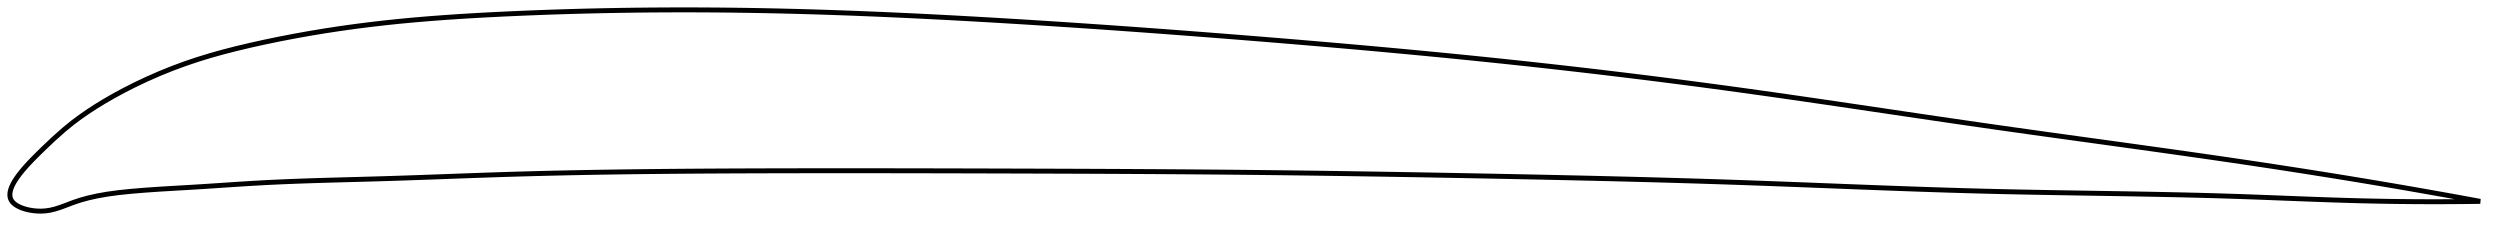 <?xml version="1.0" encoding="utf-8" ?>
<svg baseProfile="full" height="93.541" version="1.1" width="1012.856" xmlns="http://www.w3.org/2000/svg" xmlns:ev="http://www.w3.org/2001/xml-events" xmlns:xlink="http://www.w3.org/1999/xlink"><defs /><polygon fill="none" points="1004.856,81.579 1002.044,81.058 998.636,80.432 995.031,79.775 991.206,79.084 987.136,78.355 982.792,77.585 978.144,76.769 973.163,75.904 967.824,74.989 962.114,74.023 956.042,73.011 949.654,71.963 943.205,70.92 936.872,69.913 930.576,68.926 924.255,67.95 917.867,66.977 911.382,66.004 904.876,65.042 898.459,64.106 892.112,63.191 885.816,62.293 879.554,61.409 873.312,60.534 867.079,59.666 860.844,58.801 854.599,57.938 848.335,57.073 842.048,56.206 835.733,55.333 829.385,54.453 823.004,53.564 816.59,52.664 810.143,51.753 803.669,50.829 797.171,49.891 790.655,48.943 784.127,47.987 777.591,47.024 771.052,46.057 764.513,45.088 757.978,44.12 751.449,43.155 744.928,42.193 738.416,41.239 731.915,40.292 725.425,39.354 718.946,38.428 712.476,37.515 706.015,36.616 699.561,35.732 693.111,34.864 686.666,34.01 680.222,33.171 673.779,32.347 667.336,31.537 660.89,30.741 654.443,29.958 647.991,29.19 641.536,28.435 635.075,27.693 628.609,26.964 622.138,26.249 615.661,25.547 609.177,24.857 602.688,24.181 596.194,23.518 589.693,22.867 583.188,22.228 576.677,21.601 570.161,20.985 563.641,20.38 557.116,19.785 550.587,19.2 544.053,18.625 537.516,18.059 530.975,17.501 524.431,16.951 517.884,16.409 511.333,15.874 504.78,15.347 498.224,14.825 491.665,14.311 485.105,13.803 478.542,13.303 471.978,12.81 465.413,12.326 458.848,11.85 452.283,11.383 445.719,10.925 439.157,10.476 432.598,10.038 426.043,9.61 419.493,9.192 412.948,8.786 406.411,8.391 399.883,8.007 393.364,7.636 386.857,7.279 380.36,6.935 373.875,6.607 367.401,6.294 360.939,5.999 354.486,5.72 348.042,5.459 341.606,5.218 335.175,4.996 328.748,4.794 322.322,4.613 315.895,4.454 309.463,4.318 303.022,4.205 296.57,4.116 290.104,4.052 283.62,4.013 277.118,4.0 270.598,4.013 264.062,4.052 257.511,4.118 250.949,4.212 244.382,4.333 237.815,4.482 231.255,4.659 224.711,4.864 218.191,5.097 211.707,5.357 205.269,5.643 198.887,5.956 192.569,6.299 186.32,6.676 180.137,7.094 174.011,7.555 167.933,8.066 161.886,8.633 155.852,9.263 149.807,9.962 143.73,10.738 137.611,11.595 131.45,12.537 125.269,13.564 119.099,14.672 112.992,15.855 107.005,17.098 101.199,18.386 95.618,19.715 90.261,21.095 85.08,22.549 80.007,24.106 74.947,25.813 69.811,27.712 64.589,29.822 59.386,32.109 54.413,34.474 49.872,36.788 45.819,38.99 42.169,41.098 38.81,43.155 35.639,45.219 32.549,47.363 29.39,49.721 25.817,52.635 21.496,56.496 17.804,59.999 15.22,62.518 13.308,64.44 11.798,66.018 10.554,67.375 9.502,68.578 8.598,69.666 7.813,70.662 7.13,71.586 6.533,72.448 6.013,73.258 5.562,74.023 5.175,74.749 4.847,75.44 4.576,76.099 4.358,76.729 4.192,77.333 4.078,77.913 4.013,78.471 4.0,79.008 4.038,79.525 4.129,80.023 4.274,80.503 4.476,80.966 4.739,81.412 5.066,81.842 5.461,82.256 5.923,82.655 6.453,83.039 7.054,83.407 7.728,83.758 8.48,84.092 9.316,84.406 10.241,84.698 11.266,84.962 12.402,85.192 13.661,85.378 15.058,85.503 16.607,85.541 18.309,85.451 20.171,85.187 22.215,84.71 24.458,84.001 26.904,83.09 29.562,82.076 32.488,81.096 35.741,80.195 39.378,79.382 43.46,78.661 48.05,78.038 53.182,77.505 58.807,77.04 64.792,76.629 70.965,76.258 77.178,75.898 83.368,75.515 89.537,75.105 95.697,74.693 101.858,74.302 108.031,73.957 114.225,73.664 120.449,73.416 126.71,73.201 133.013,73.011 139.36,72.836 145.75,72.664 152.178,72.486 158.639,72.291 165.121,72.077 171.615,71.85 178.116,71.615 184.616,71.377 191.112,71.142 197.603,70.915 204.088,70.701 210.568,70.506 217.047,70.328 223.526,70.167 230.009,70.023 236.495,69.894 242.988,69.779 249.488,69.678 255.996,69.589 262.515,69.512 269.043,69.445 275.582,69.388 282.132,69.34 288.692,69.3 295.263,69.266 301.844,69.239 308.433,69.217 315.031,69.2 321.635,69.187 328.245,69.178 334.86,69.172 341.479,69.171 348.101,69.172 354.723,69.176 361.344,69.184 367.965,69.193 374.585,69.205 381.206,69.219 387.828,69.234 394.451,69.251 401.072,69.268 407.691,69.287 414.307,69.306 420.919,69.327 427.529,69.349 434.135,69.372 440.738,69.398 447.337,69.426 453.934,69.457 460.527,69.492 467.117,69.529 473.704,69.571 480.29,69.617 486.873,69.667 493.456,69.722 500.037,69.782 506.619,69.847 513.202,69.919 519.786,69.995 526.372,70.077 532.96,70.164 539.551,70.256 546.144,70.353 552.741,70.454 559.34,70.559 565.942,70.668 572.546,70.781 579.152,70.897 585.758,71.017 592.365,71.14 598.972,71.266 605.577,71.394 612.18,71.525 618.779,71.658 625.373,71.796 631.963,71.937 638.546,72.083 645.124,72.233 651.696,72.39 658.262,72.552 664.822,72.721 671.377,72.897 677.928,73.081 684.475,73.273 691.019,73.474 697.562,73.684 704.105,73.904 710.65,74.134 717.197,74.373 723.749,74.619 730.305,74.87 736.866,75.125 743.432,75.38 750.001,75.636 756.572,75.888 763.144,76.136 769.714,76.378 776.279,76.611 782.837,76.833 789.382,77.043 795.912,77.238 802.421,77.417 808.905,77.578 815.359,77.721 821.78,77.851 828.167,77.969 834.519,78.079 840.84,78.183 847.131,78.284 853.398,78.384 859.645,78.487 865.88,78.594 872.111,78.709 878.347,78.833 884.599,78.97 890.88,79.123 897.205,79.294 903.59,79.488 910.056,79.707 916.618,79.948 923.195,80.201 929.705,80.453 936.192,80.7 942.72,80.934 949.285,81.149 955.643,81.329 961.702,81.47 967.418,81.574 972.779,81.647 977.793,81.694 982.482,81.718 986.873,81.724 990.994,81.715 994.872,81.693 998.532,81.661 1001.996,81.62 1004.856,81.579" stroke="black" stroke-width="2.0" /></svg>